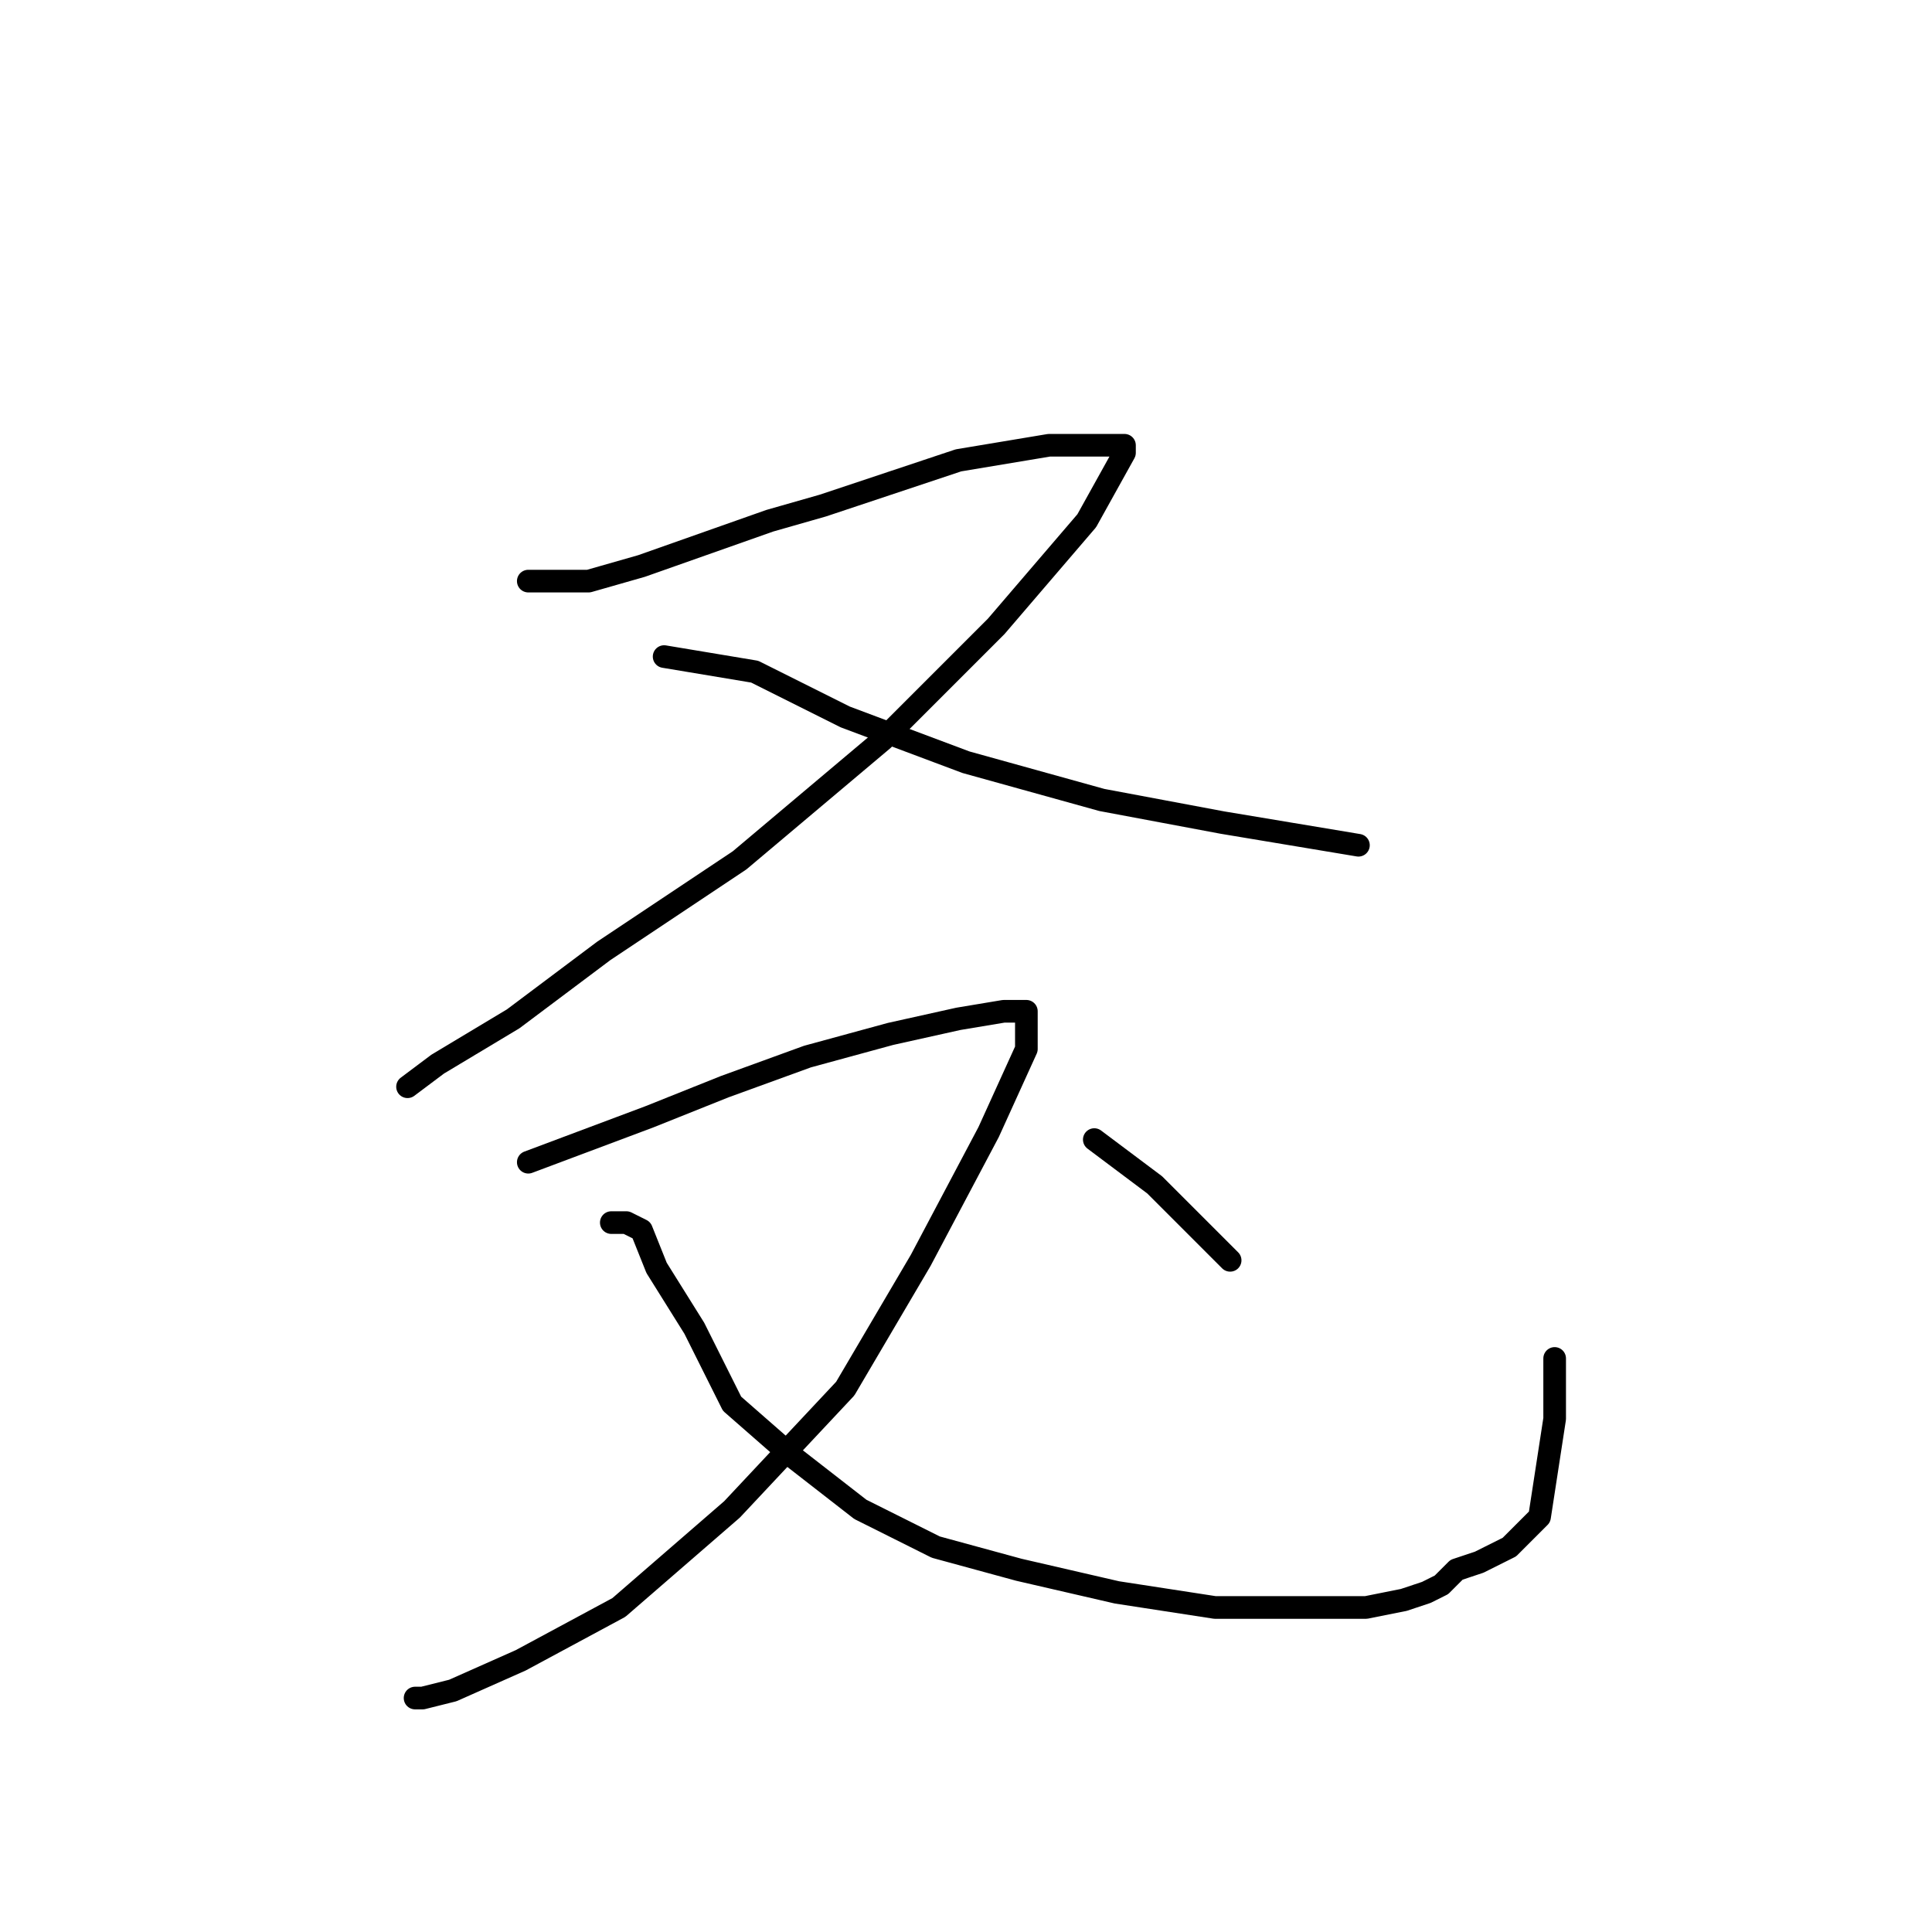 <?xml version="1.0" standalone="no"?>
    <svg width="256" height="256" xmlns="http://www.w3.org/2000/svg" version="1.1">
    <polyline stroke="black" stroke-width="3" stroke-linecap="round" fill="transparent" stroke-linejoin="round" points="70 77 74 77 78 77 85 75 102 69 109 67 127 61 139 59 147 59 149 59 149 60 144 69 132 83 117 98 98 114 80 126 68 135 58 141 54 144 54 144 " />
        <polyline stroke="black" stroke-width="3" stroke-linecap="round" fill="transparent" stroke-linejoin="round" points="88 87 94 88 100 89 112 95 128 101 146 106 162 109 180 112 180 112 " />
        <polyline stroke="black" stroke-width="3" stroke-linecap="round" fill="transparent" stroke-linejoin="round" points="70 154 78 151 86 148 96 144 107 140 118 137 127 135 133 134 136 134 136 135 136 139 131 150 122 167 112 184 97 200 82 213 69 220 60 224 56 225 55 225 55 225 " />
        <polyline stroke="black" stroke-width="3" stroke-linecap="round" fill="transparent" stroke-linejoin="round" points="81 162 82 162 83 162 85 163 87 168 92 176 97 186 105 193 114 200 124 205 135 208 148 211 161 213 172 213 181 213 186 212 189 211 191 210 193 208 196 207 198 206 200 205 202 203 203 202 204 201 206 188 206 180 206 180 " />
        <polyline stroke="black" stroke-width="3" stroke-linecap="round" fill="transparent" stroke-linejoin="round" points="145 151 149 154 153 157 163 167 163 167 " />
        </svg>